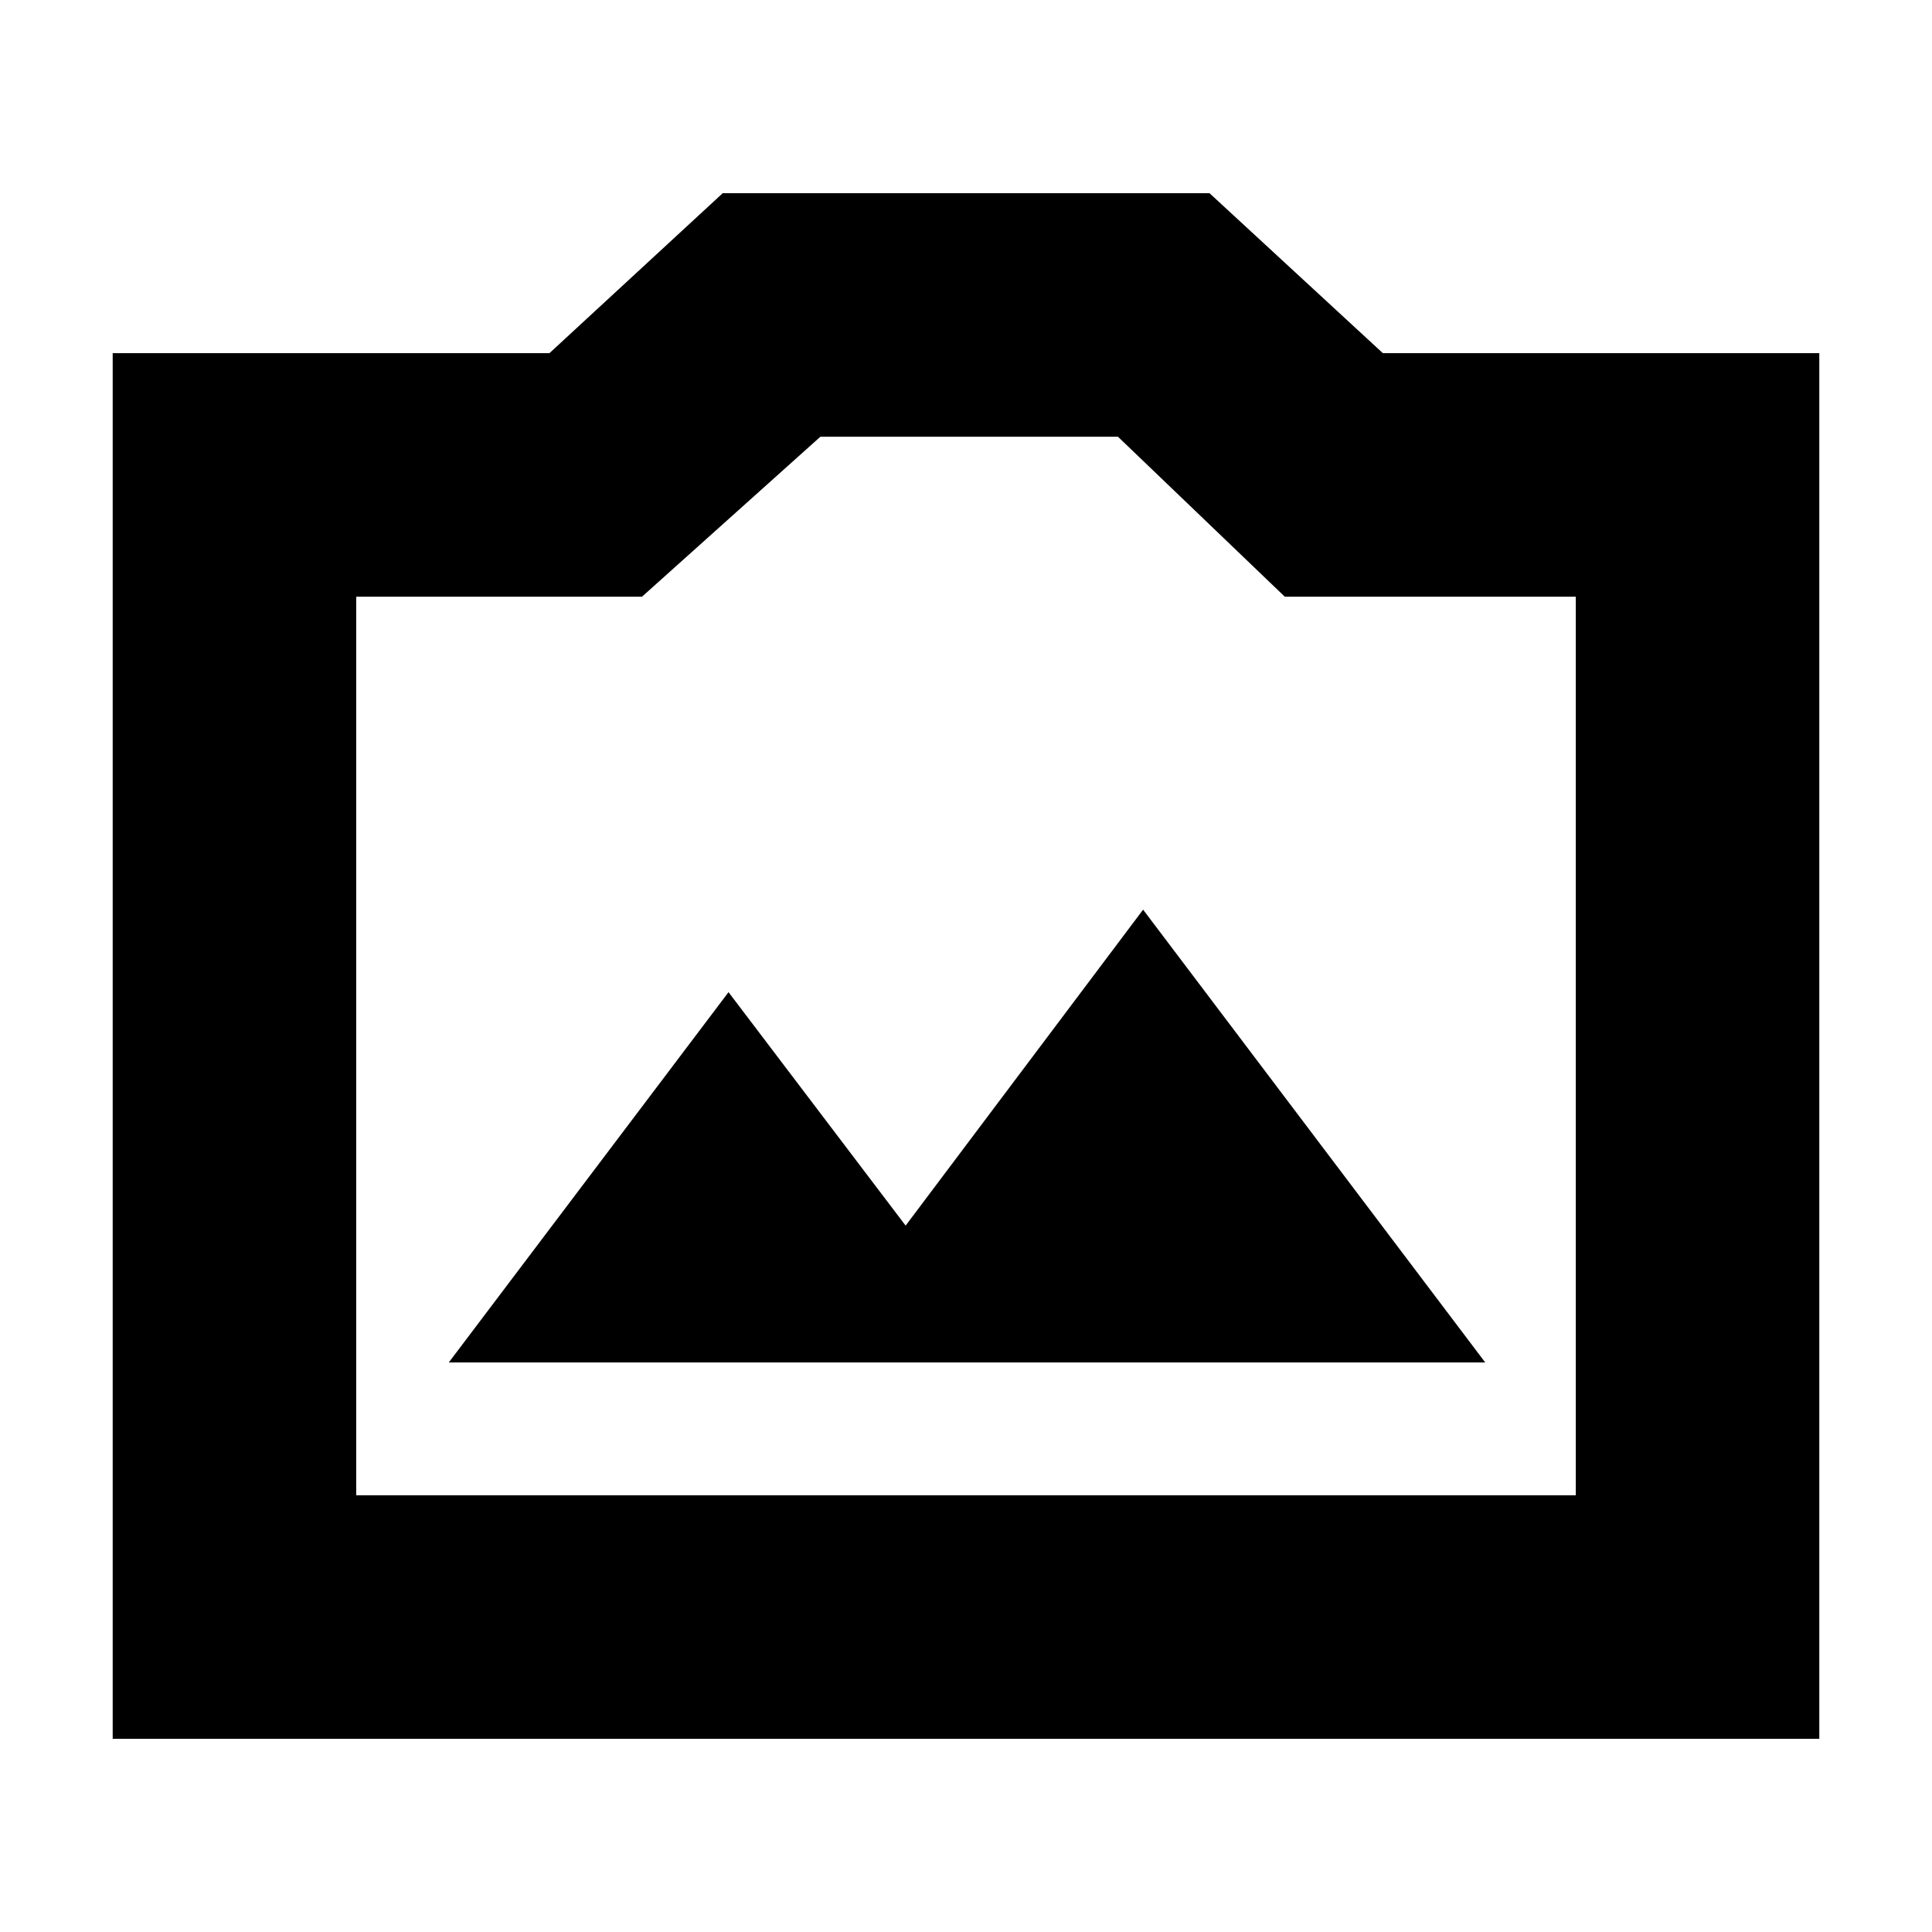 <svg xmlns="http://www.w3.org/2000/svg" height="24" viewBox="0 -960 960 960" width="24"><path d="M56-96v-688.5h217l86.11-79.5H601l86.15 79.5H904V-96H56Zm121-121h606v-446.5H638.41L555.5-743H407.65L319-663.5H177V-217Zm303-223.5ZM223-283h515L568-508 450-351l-88-116-139 184Z"/></svg>